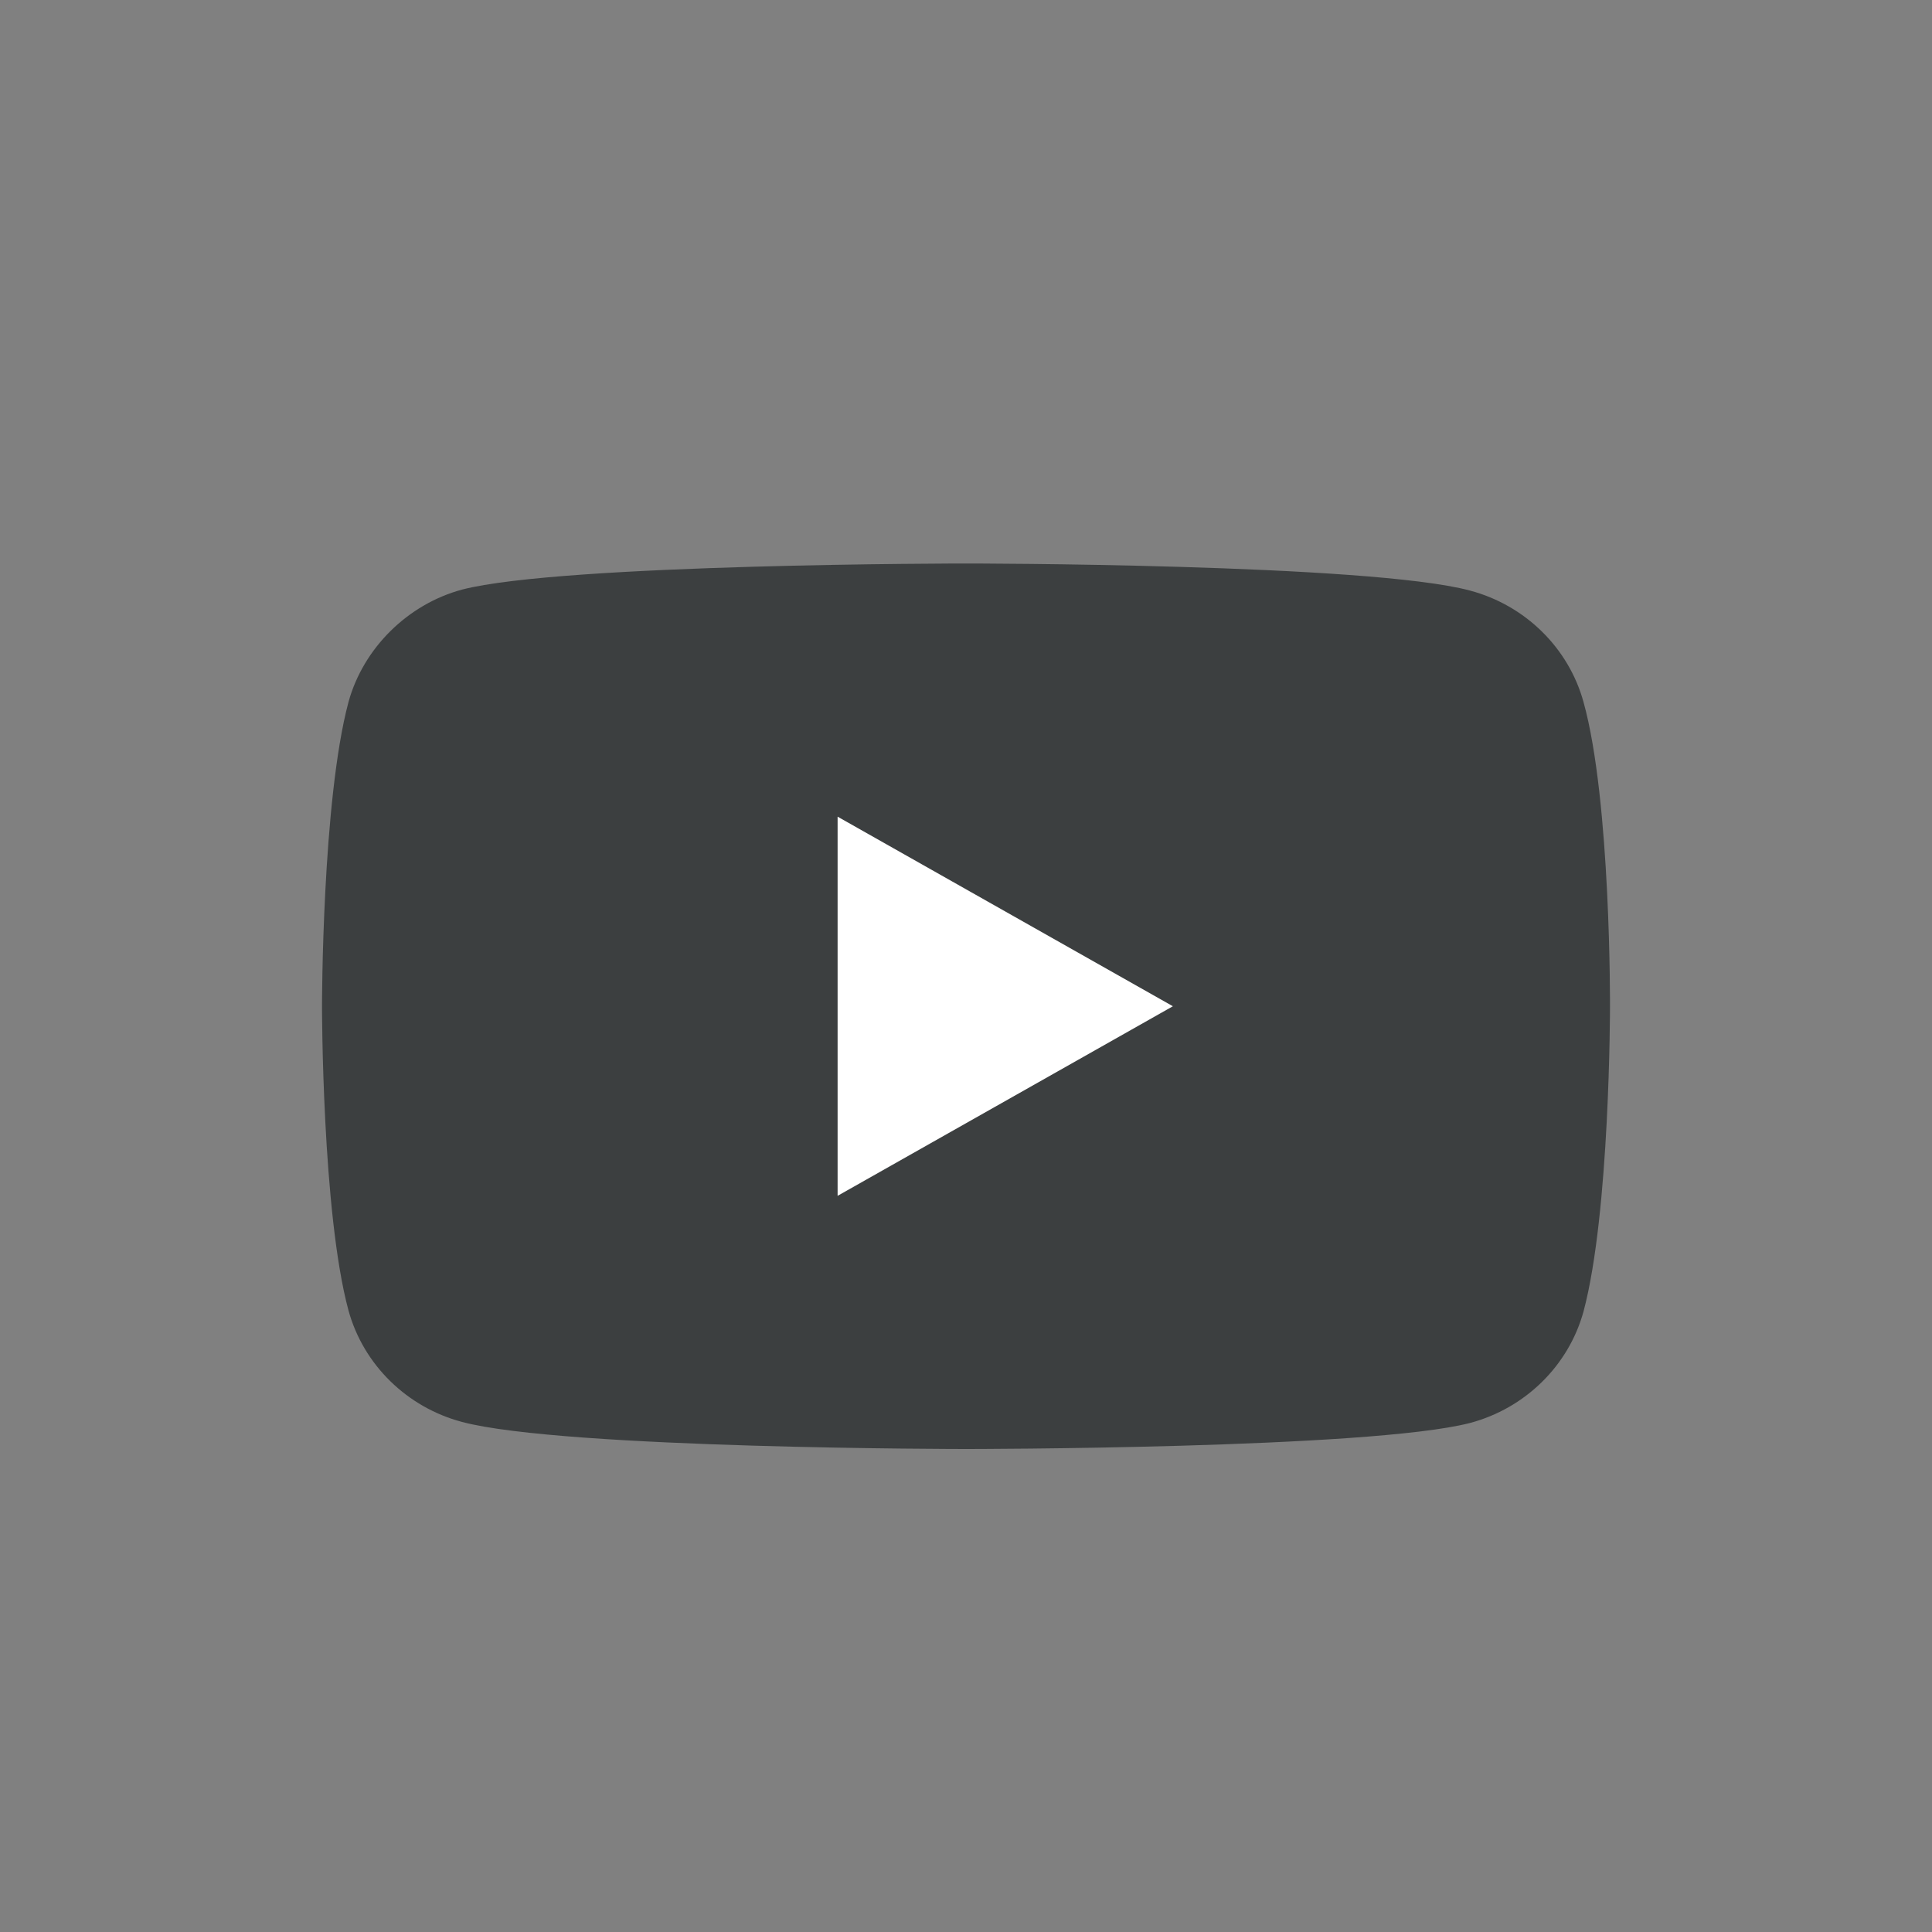 <svg width="24" height="24" viewBox="0 0 24 24" fill="none" xmlns="http://www.w3.org/2000/svg">
                    <rect x="0" y="0" width="24" height="24" fill="#808080" stroke="none"/>
                    <g clip-path="url(#clip0)">
                    <path d="M19.671 8.721C19.486 8.048 18.946 7.518 18.26 7.336C17.008 7 12 7 12 7C12 7 6.992 7 5.74 7.324C5.068 7.505 4.514 8.048 4.329 8.721C4 9.951 4 12.5 4 12.5C4 12.5 4 15.062 4.329 16.279C4.514 16.952 5.054 17.482 5.74 17.664C7.005 18 12 18 12 18C12 18 17.008 18 18.26 17.677C18.946 17.495 19.486 16.965 19.671 16.292C20 15.062 20 12.513 20 12.513C20 12.513 20.013 9.951 19.671 8.721Z" fill="#3C3F40"/>
                    <path d="M14.57 12.5L10.405 10.145V14.855L14.57 12.5Z" fill="white"/>
                    </g>
                    <defs>
                    <clipPath id="clip0">
                    <rect width="16" height="11" fill="white" transform="translate(4 7)"/>
                    </clipPath>
                    </defs>
                </svg>